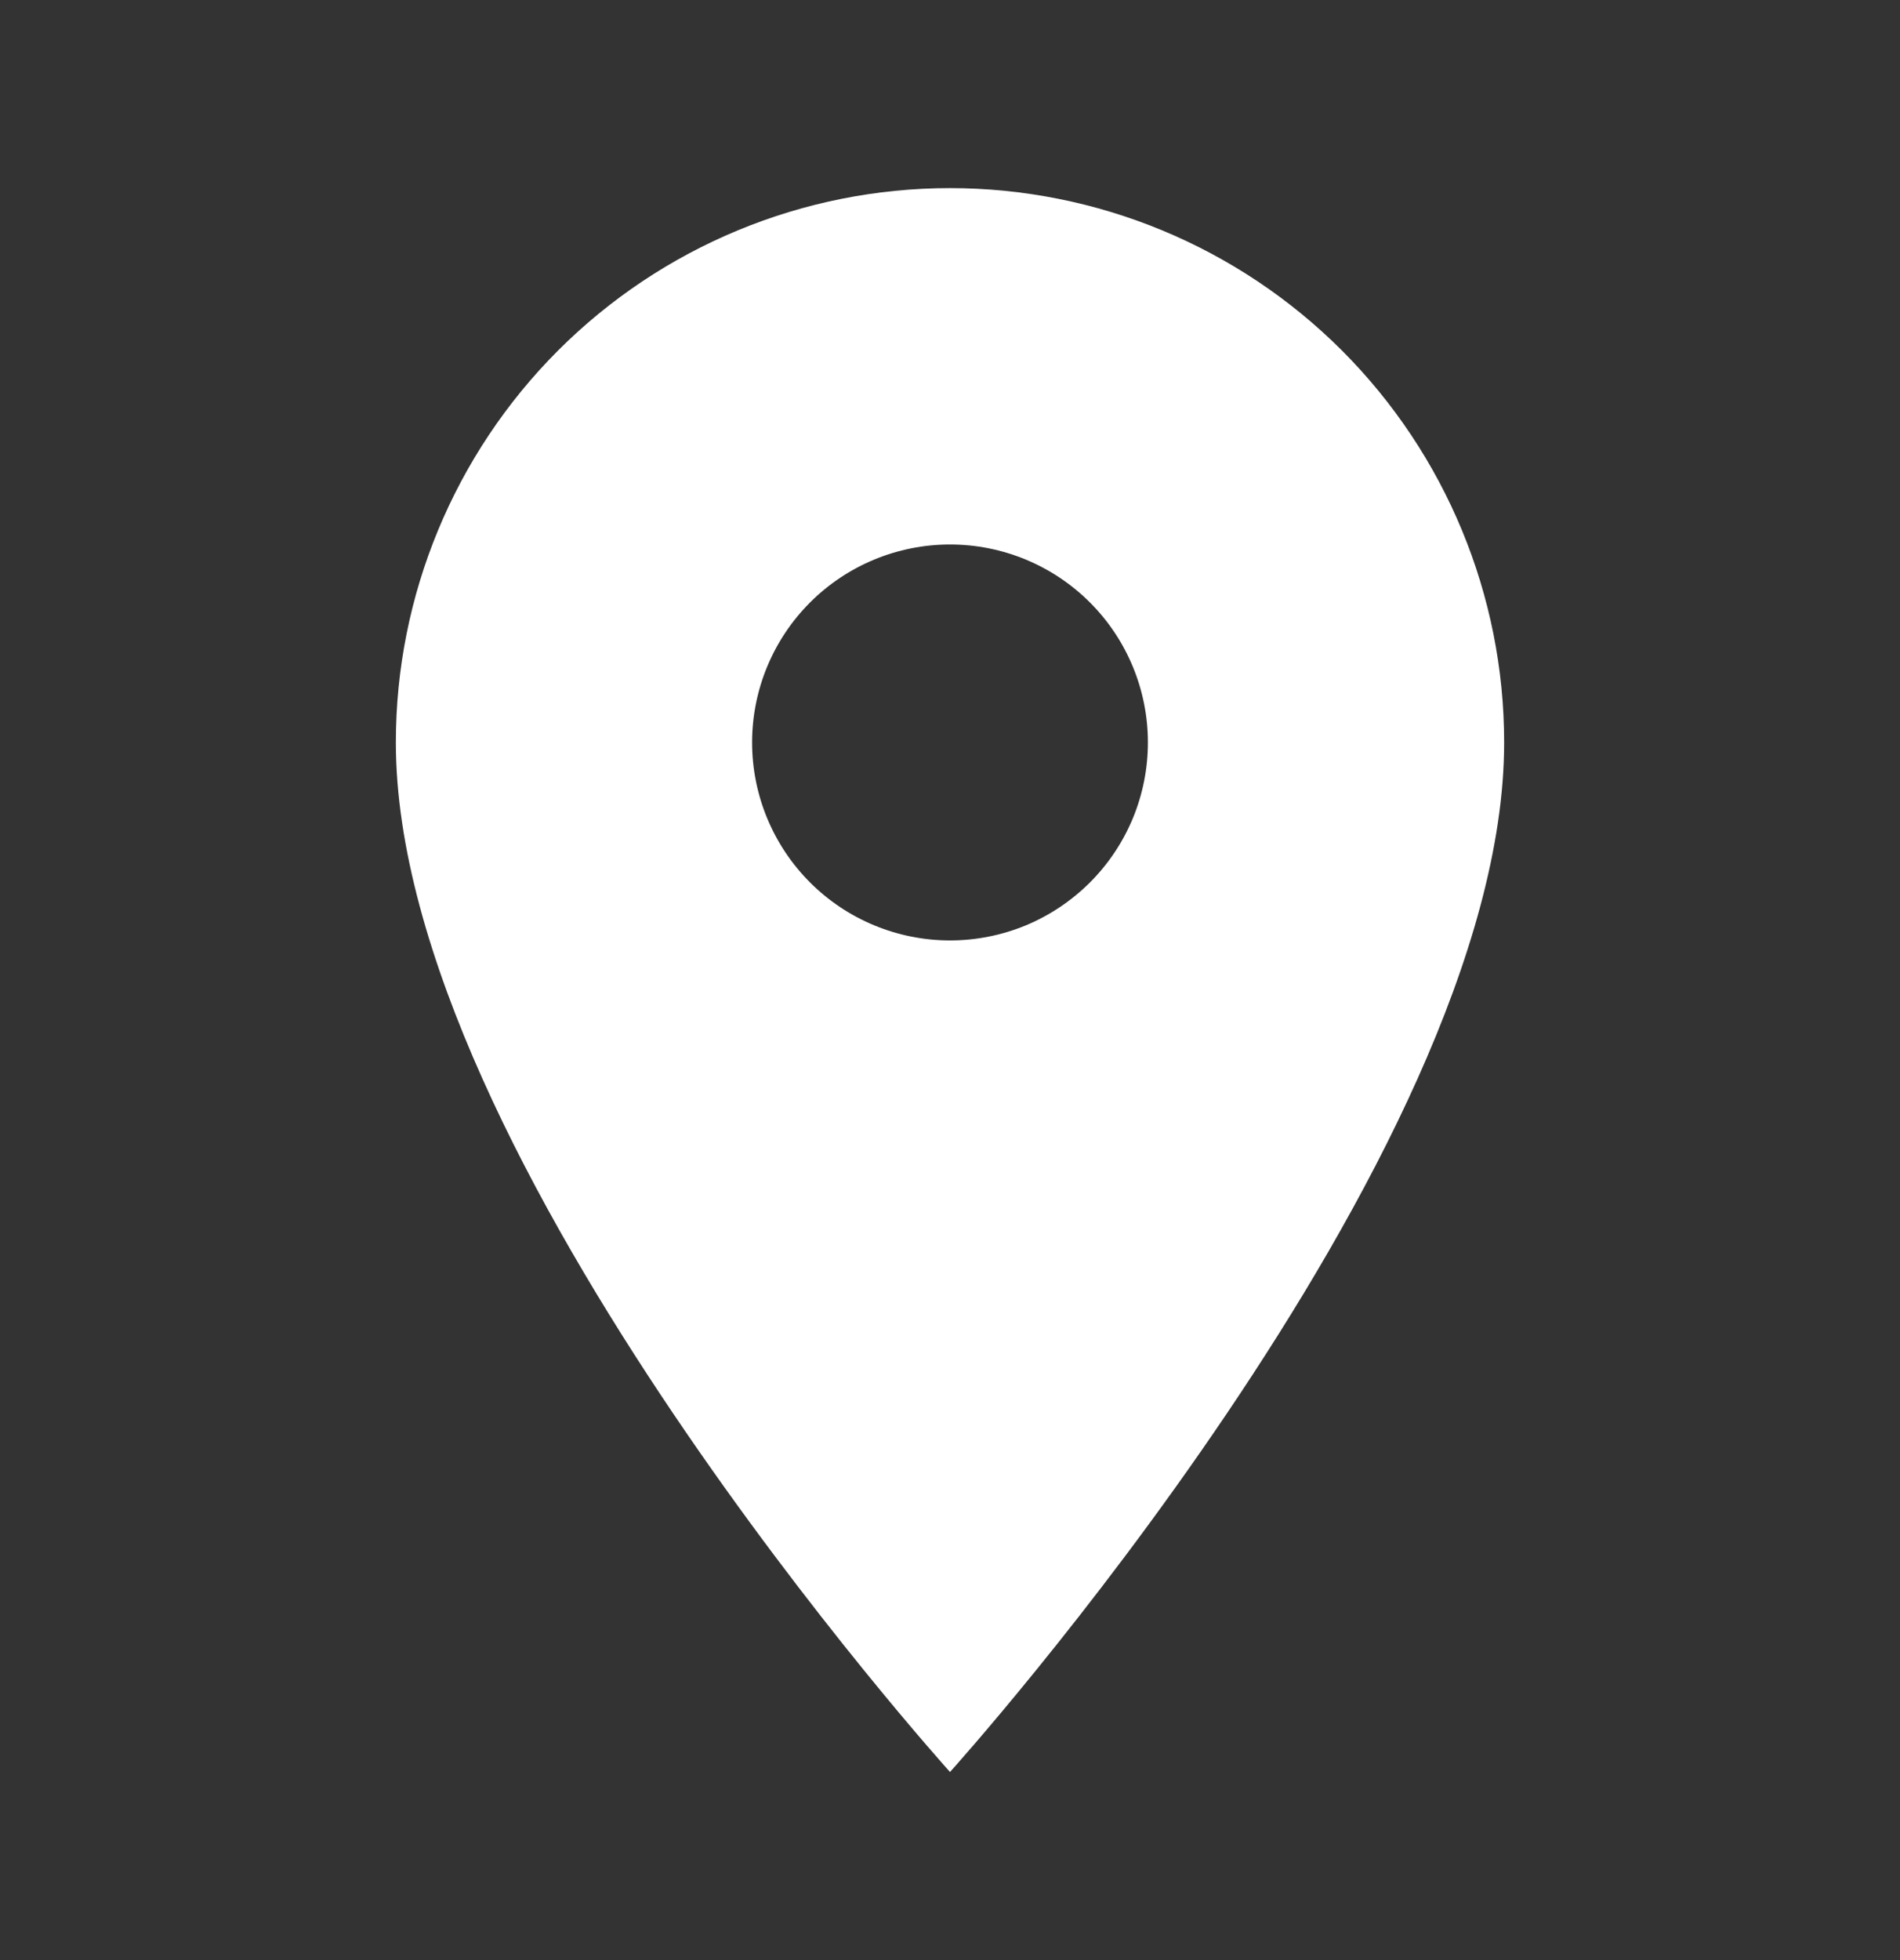 <svg width="32" height="33" viewBox="0 0 32 33" fill="none" xmlns="http://www.w3.org/2000/svg">
<rect x="0" y="0" width="32" height="33" fill="#333333" stroke="none"/>
<path d="M16 15.833C15.116 15.833 14.268 15.482 13.643 14.857C13.018 14.232 12.667 13.384 12.667 12.5C12.667 11.616 13.018 10.768 13.643 10.143C14.268 9.518 15.116 9.167 16 9.167C16.884 9.167 17.732 9.518 18.357 10.143C18.982 10.768 19.333 11.616 19.333 12.5C19.333 12.938 19.247 13.371 19.08 13.776C18.912 14.18 18.667 14.547 18.357 14.857C18.047 15.166 17.68 15.412 17.276 15.58C16.871 15.747 16.438 15.833 16 15.833ZM16 3.167C13.525 3.167 11.151 4.15 9.4 5.9C7.65 7.651 6.667 10.025 6.667 12.5C6.667 19.5 16 29.833 16 29.833C16 29.833 25.333 19.5 25.333 12.5C25.333 10.025 24.35 7.651 22.6 5.9C20.849 4.15 18.475 3.167 16 3.167Z" fill="white"/>
</svg>
